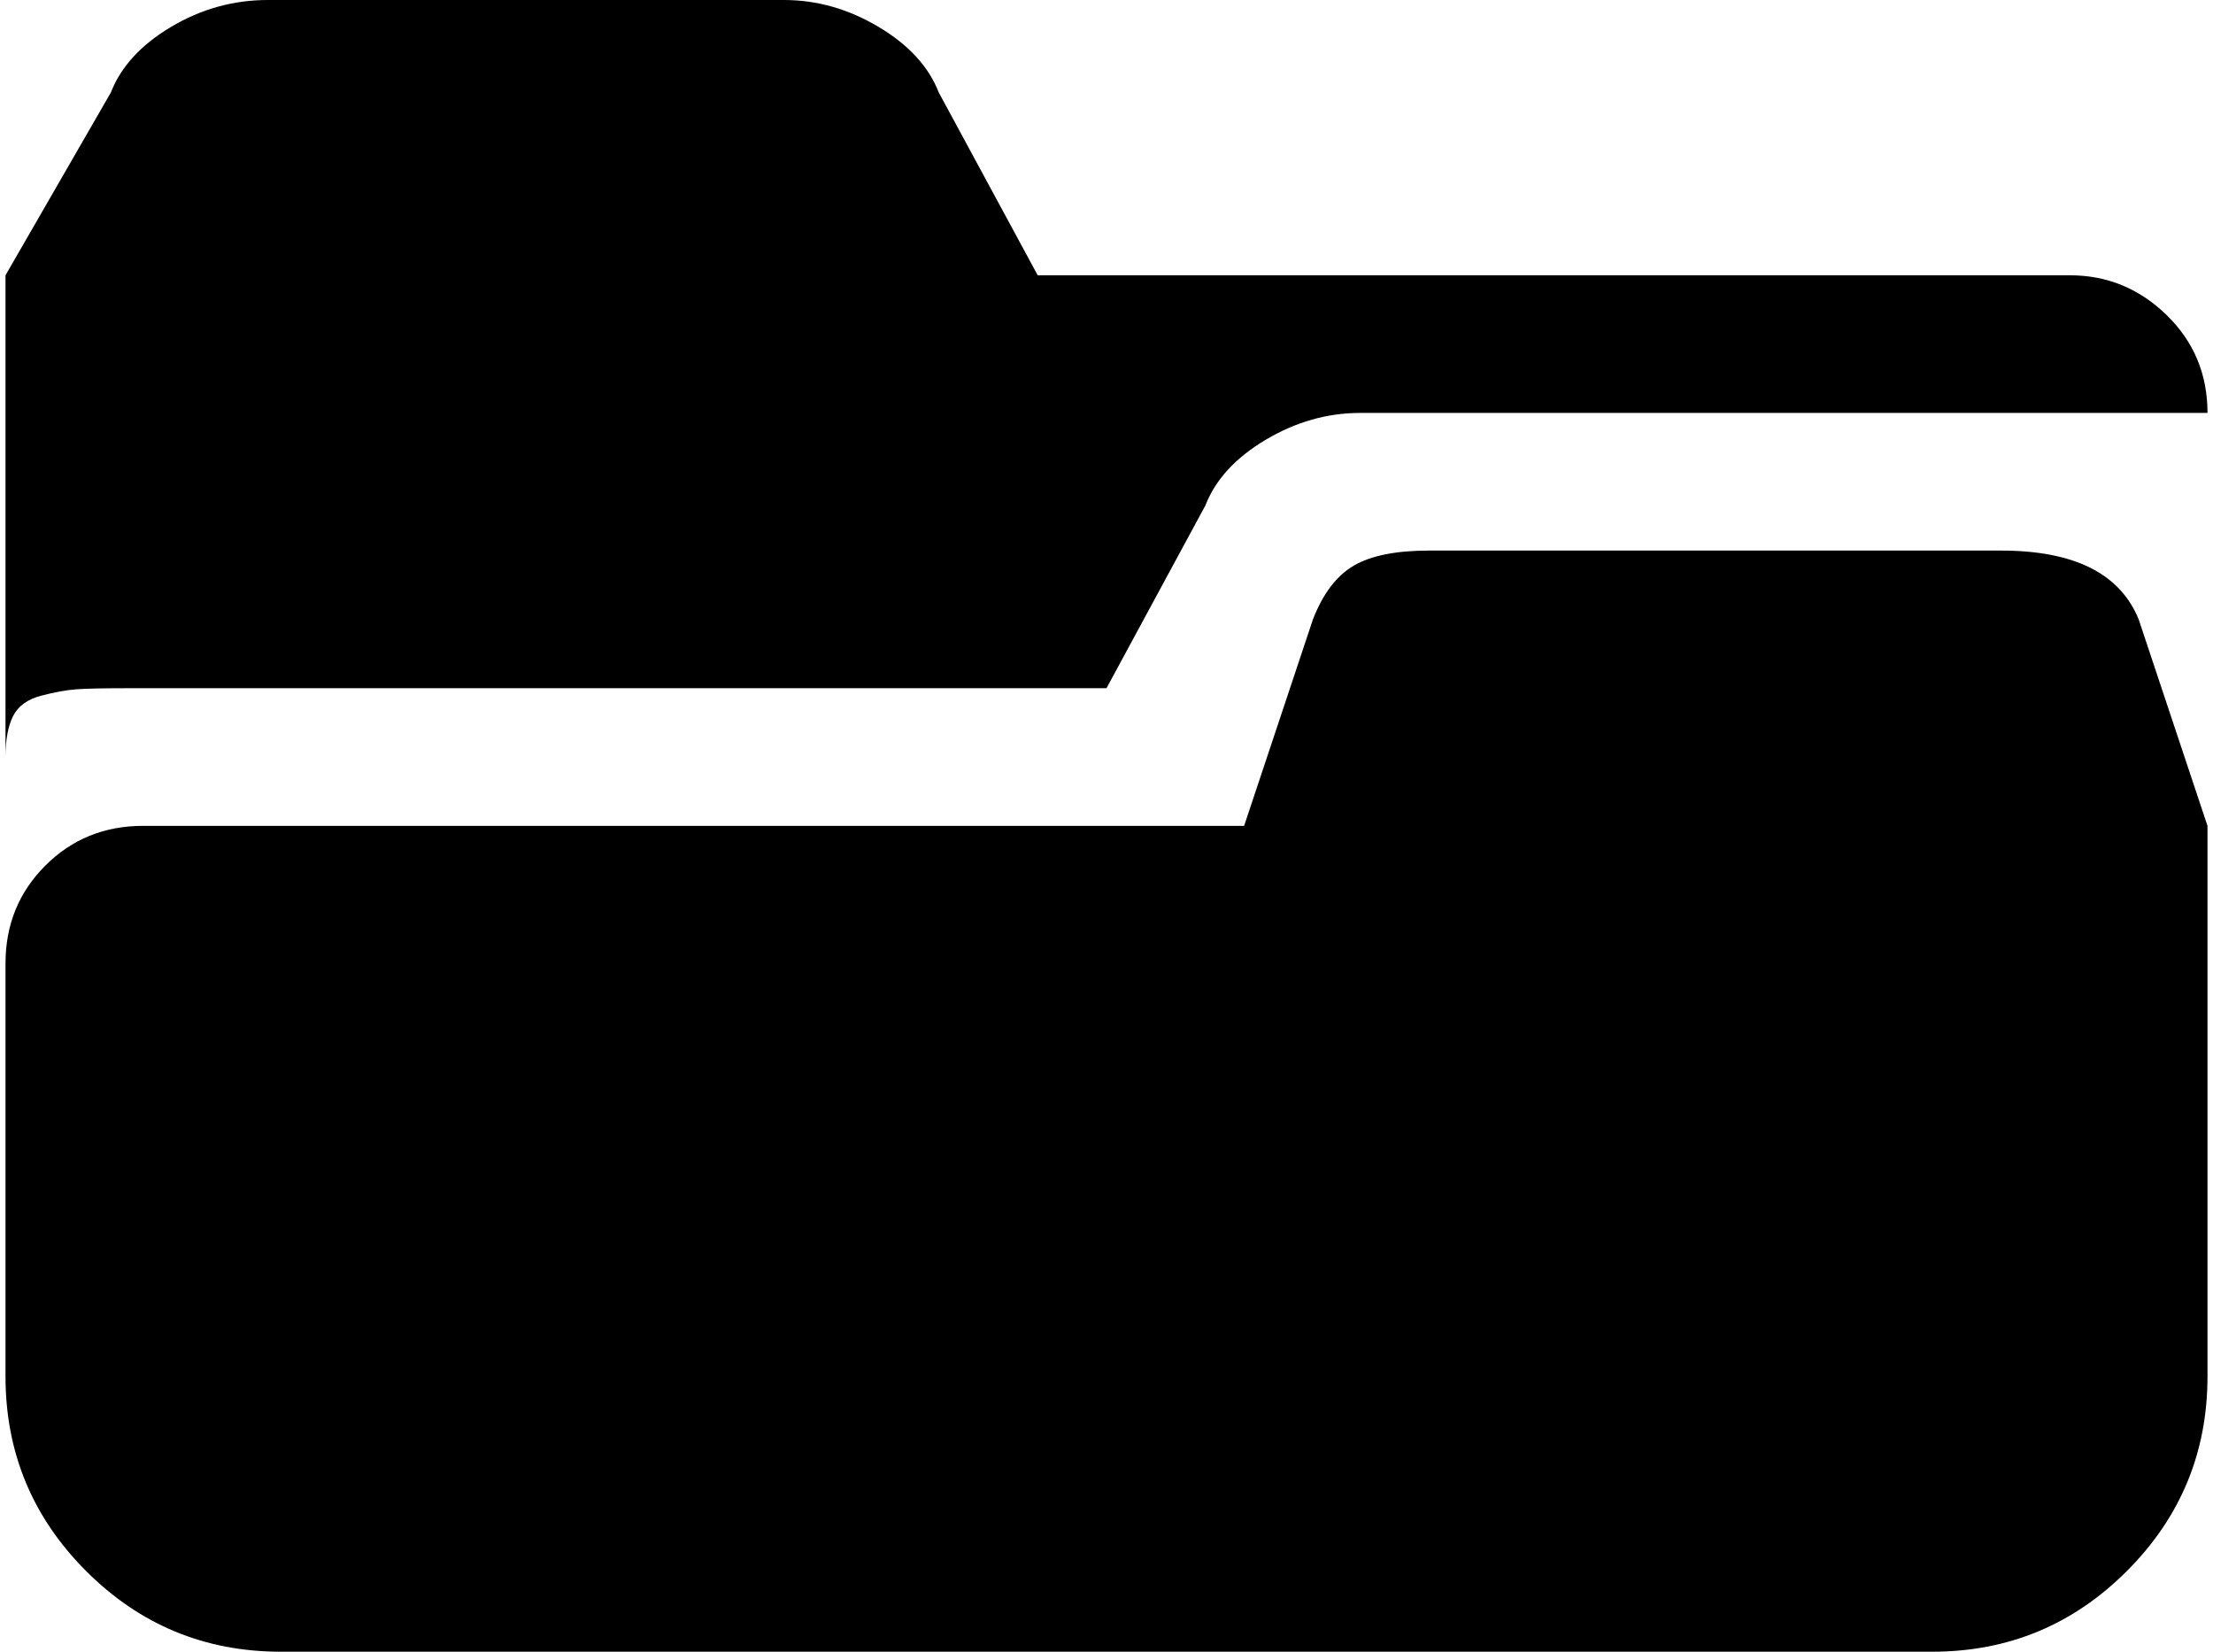 <svg xmlns="http://www.w3.org/2000/svg" width="1.34em" height="1em" viewBox="0 0 1024 768"><path fill="currentColor" d="M630 192q-23 0-44 12.5T558 235l-46 85H56q-16 0-23 .5t-16.5 3t-13 9.5T0 352v32v-256l49-85q7-18 28-30.5T122 0h240q23 0 44 12.5T434 43l46 85h480q26 0 45 18.5t19 45.5zM64 384h512l32-96q7-18 19-25t35-7h266q51 0 64 32l32 96v256q0 53-37.5 90.5T896 768H128q-53 0-90.5-37.5T0 640V448q0-27 18.5-45.5T64 384"/></svg>